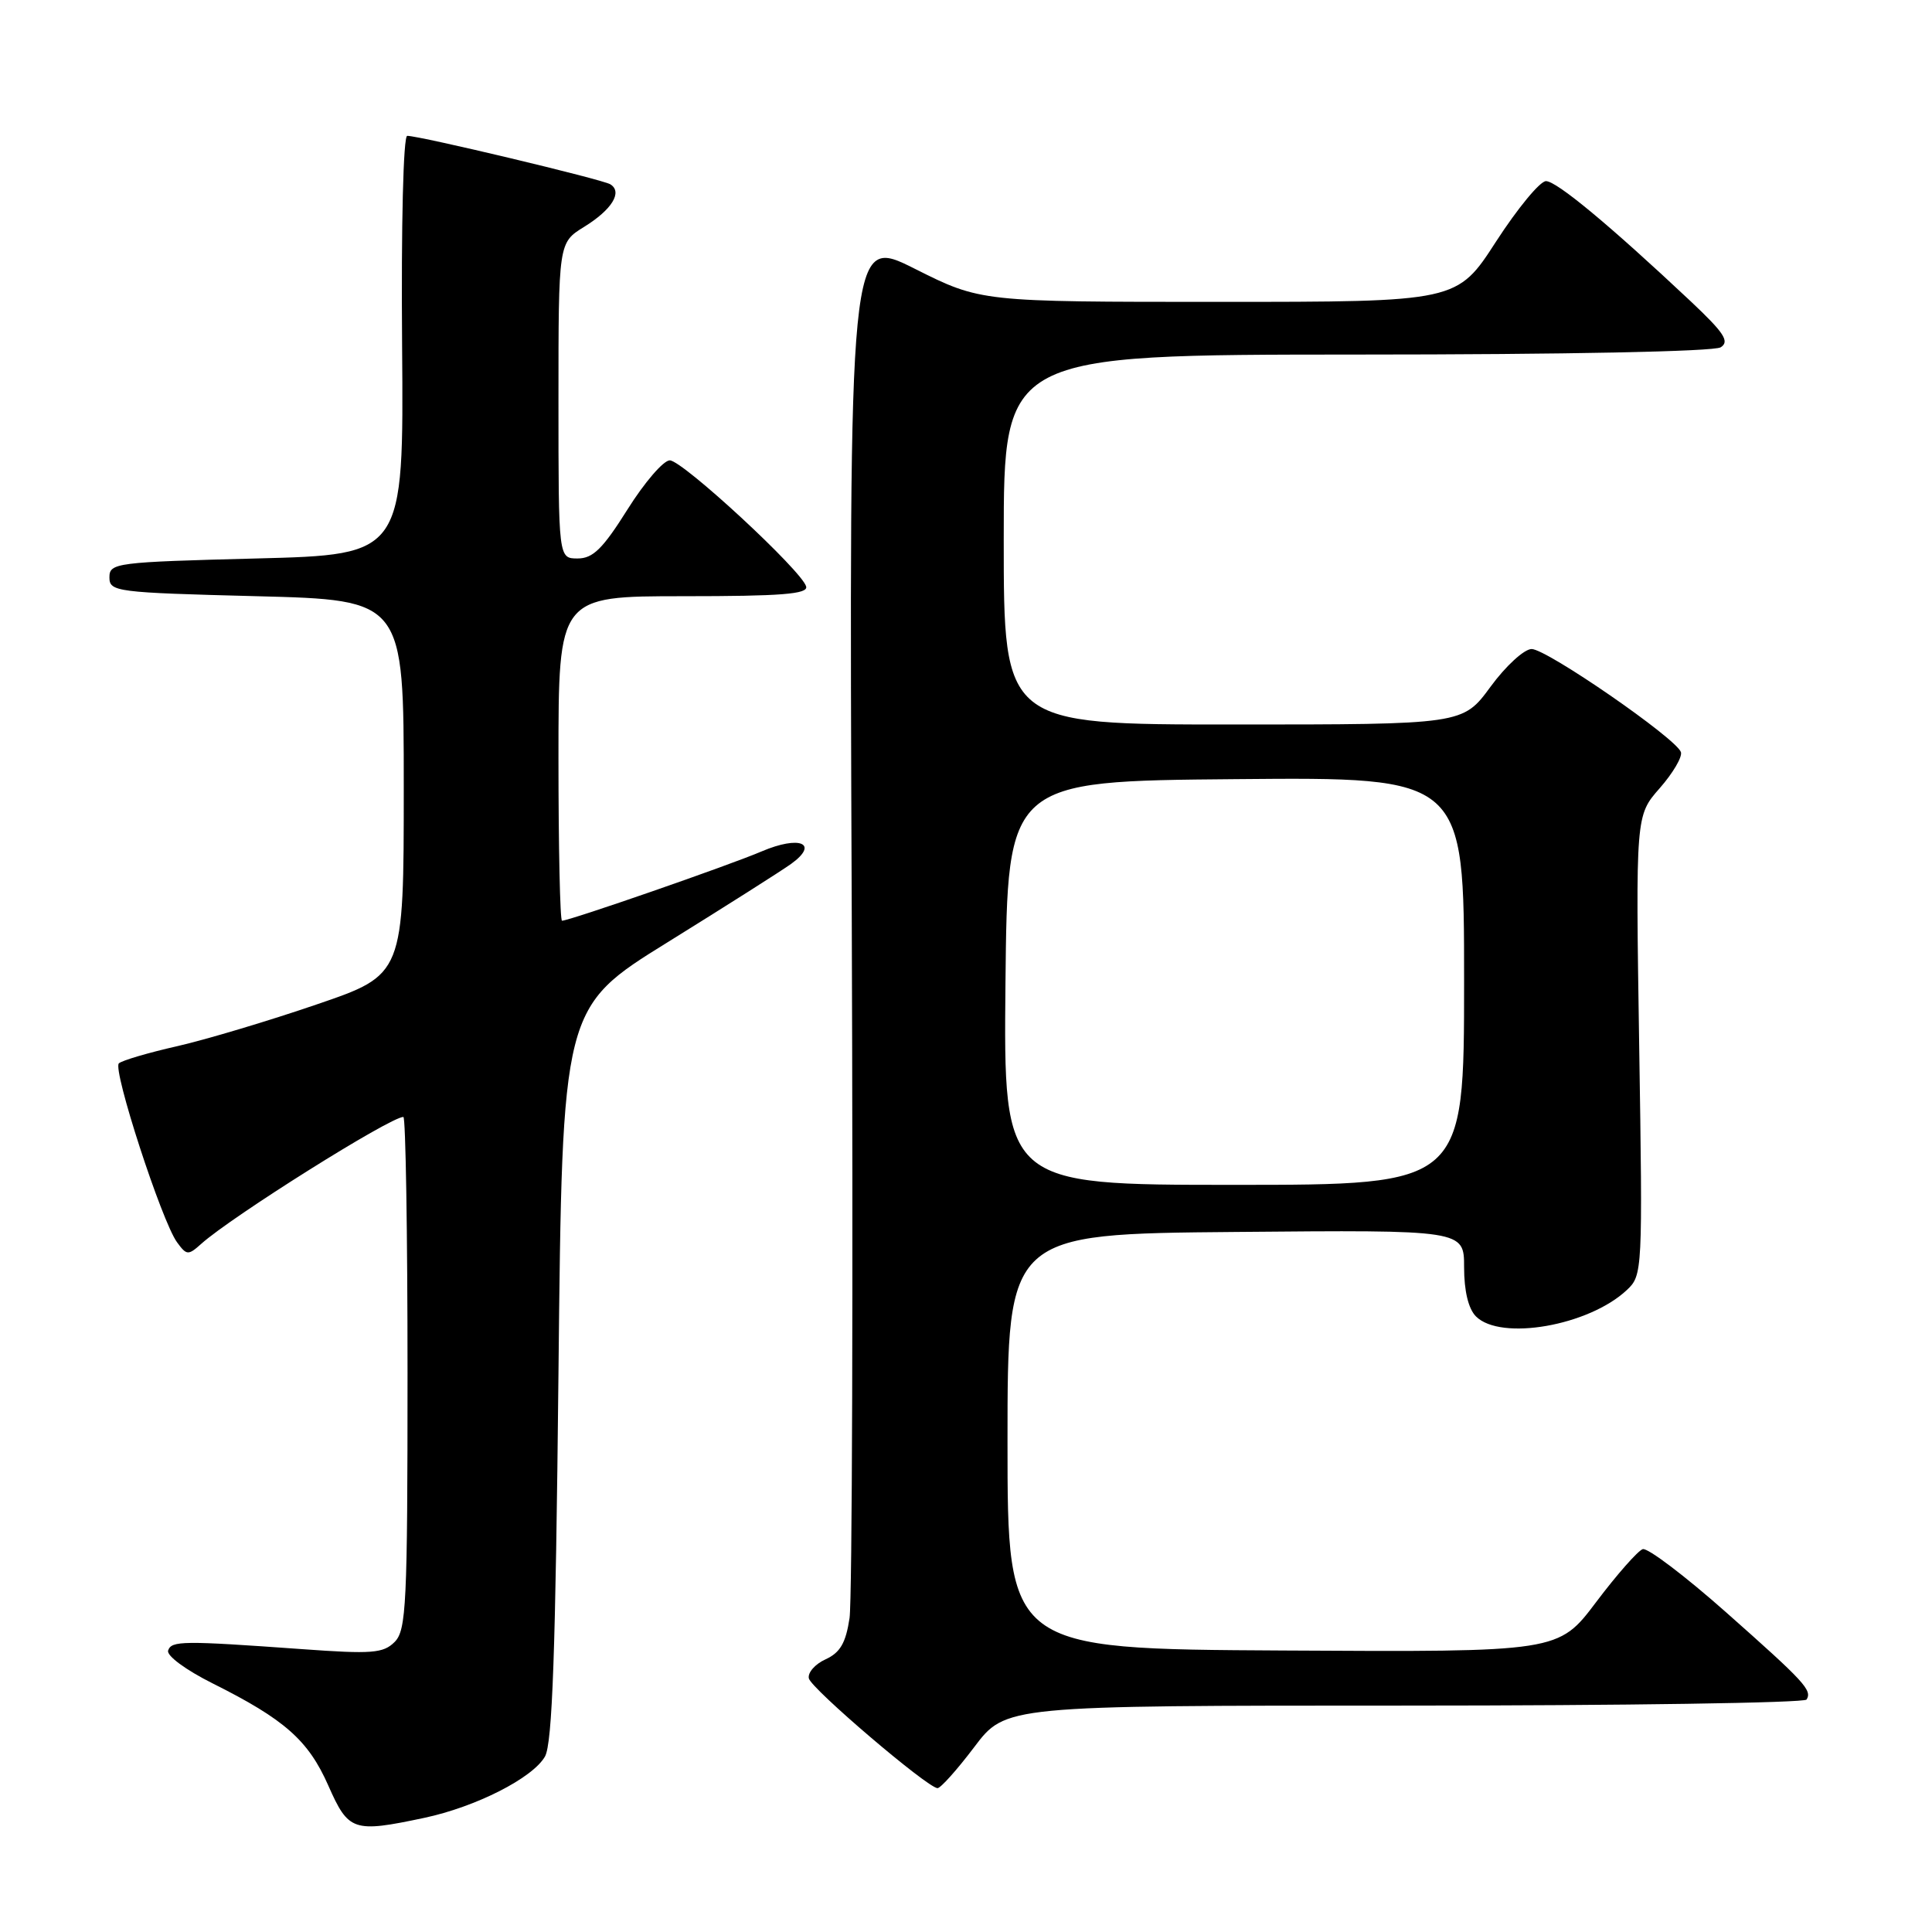 <?xml version="1.0" encoding="UTF-8" standalone="no"?>
<!DOCTYPE svg PUBLIC "-//W3C//DTD SVG 1.1//EN" "http://www.w3.org/Graphics/SVG/1.1/DTD/svg11.dtd" >
<svg xmlns="http://www.w3.org/2000/svg" xmlns:xlink="http://www.w3.org/1999/xlink" version="1.1" viewBox="0 0 256 256">
 <g >
 <path fill="currentColor"
d=" M 56.20 240.88 C 63.07 239.42 70.58 235.60 72.21 232.75 C 73.19 231.04 73.62 218.93 74.00 182.00 C 74.50 133.50 74.50 133.50 88.50 124.83 C 96.20 120.05 103.55 115.39 104.84 114.46 C 108.59 111.75 105.97 110.66 100.91 112.82 C 96.70 114.63 75.46 122.00 74.47 122.00 C 74.21 122.00 74.00 112.33 74.00 100.50 C 74.00 79.00 74.00 79.00 90.57 79.00 C 103.53 79.00 107.08 78.72 106.82 77.72 C 106.31 75.68 90.44 61.00 88.75 61.00 C 87.91 61.00 85.39 63.93 83.15 67.50 C 79.87 72.72 78.57 74.00 76.54 74.00 C 74.00 74.00 74.00 74.00 74.00 53.08 C 74.00 32.16 74.00 32.16 77.40 30.06 C 81.09 27.78 82.53 25.44 80.87 24.42 C 79.82 23.77 55.64 18.00 53.96 18.00 C 53.44 18.00 53.15 29.74 53.28 45.75 C 53.50 73.50 53.50 73.50 34.00 74.00 C 15.33 74.48 14.50 74.59 14.50 76.50 C 14.50 78.41 15.33 78.52 34.00 79.00 C 53.50 79.50 53.50 79.50 53.50 104.32 C 53.50 129.15 53.50 129.15 42.00 133.08 C 35.67 135.25 27.35 137.74 23.50 138.62 C 19.65 139.49 16.16 140.52 15.75 140.90 C 14.89 141.70 21.43 161.84 23.46 164.61 C 24.73 166.35 24.94 166.36 26.66 164.82 C 30.69 161.20 51.71 148.00 53.45 148.00 C 53.75 148.00 54.00 163.27 54.00 181.93 C 54.00 212.61 53.84 216.02 52.29 217.57 C 50.79 219.07 49.29 219.19 40.04 218.52 C 24.17 217.38 22.72 217.40 22.28 218.70 C 22.04 219.38 24.62 221.28 28.18 223.06 C 37.72 227.83 40.85 230.59 43.50 236.59 C 46.18 242.66 46.80 242.87 56.20 240.88 Z  M 129.09 231.50 C 133.24 226.00 133.24 226.00 186.06 226.00 C 215.11 226.00 239.10 225.64 239.38 225.20 C 240.14 223.96 239.16 222.89 228.67 213.60 C 223.26 208.81 218.31 205.06 217.67 205.27 C 217.03 205.48 214.25 208.63 211.50 212.28 C 206.50 218.91 206.50 218.91 170.00 218.70 C 133.50 218.50 133.50 218.50 133.50 191.00 C 133.50 163.50 133.50 163.50 163.75 163.24 C 194.00 162.97 194.00 162.97 194.00 167.91 C 194.00 171.07 194.57 173.42 195.57 174.43 C 198.85 177.71 210.53 175.67 215.57 170.93 C 217.64 168.99 217.67 168.46 217.20 138.51 C 216.73 108.07 216.73 108.07 219.92 104.44 C 221.67 102.45 222.94 100.29 222.73 99.66 C 222.15 97.87 204.96 86.00 202.95 86.00 C 201.97 86.00 199.52 88.24 197.50 91.00 C 193.83 96.00 193.83 96.00 163.41 96.00 C 133.00 96.00 133.00 96.00 133.00 71.50 C 133.00 47.00 133.00 47.00 179.75 46.98 C 207.48 46.98 227.11 46.58 228.00 46.02 C 229.22 45.25 228.47 44.11 224.00 39.90 C 213.26 29.81 206.26 24.00 204.85 24.00 C 204.06 24.00 201.09 27.60 198.24 32.00 C 193.07 40.00 193.07 40.00 161.52 40.00 C 129.96 40.00 129.96 40.00 121.23 35.62 C 112.50 31.23 112.50 31.23 112.86 120.65 C 113.05 169.84 112.92 212.02 112.57 214.40 C 112.07 217.71 111.33 218.98 109.39 219.87 C 108.00 220.50 107.00 221.64 107.18 222.40 C 107.49 223.76 122.81 236.83 124.22 236.94 C 124.61 236.97 126.80 234.53 129.09 231.50 Z  M 133.23 130.25 C 133.50 103.50 133.50 103.50 163.75 103.24 C 194.00 102.97 194.00 102.97 194.00 129.99 C 194.00 157.00 194.00 157.00 163.48 157.00 C 132.97 157.00 132.97 157.00 133.23 130.25 Z "/>
</g>
</svg>